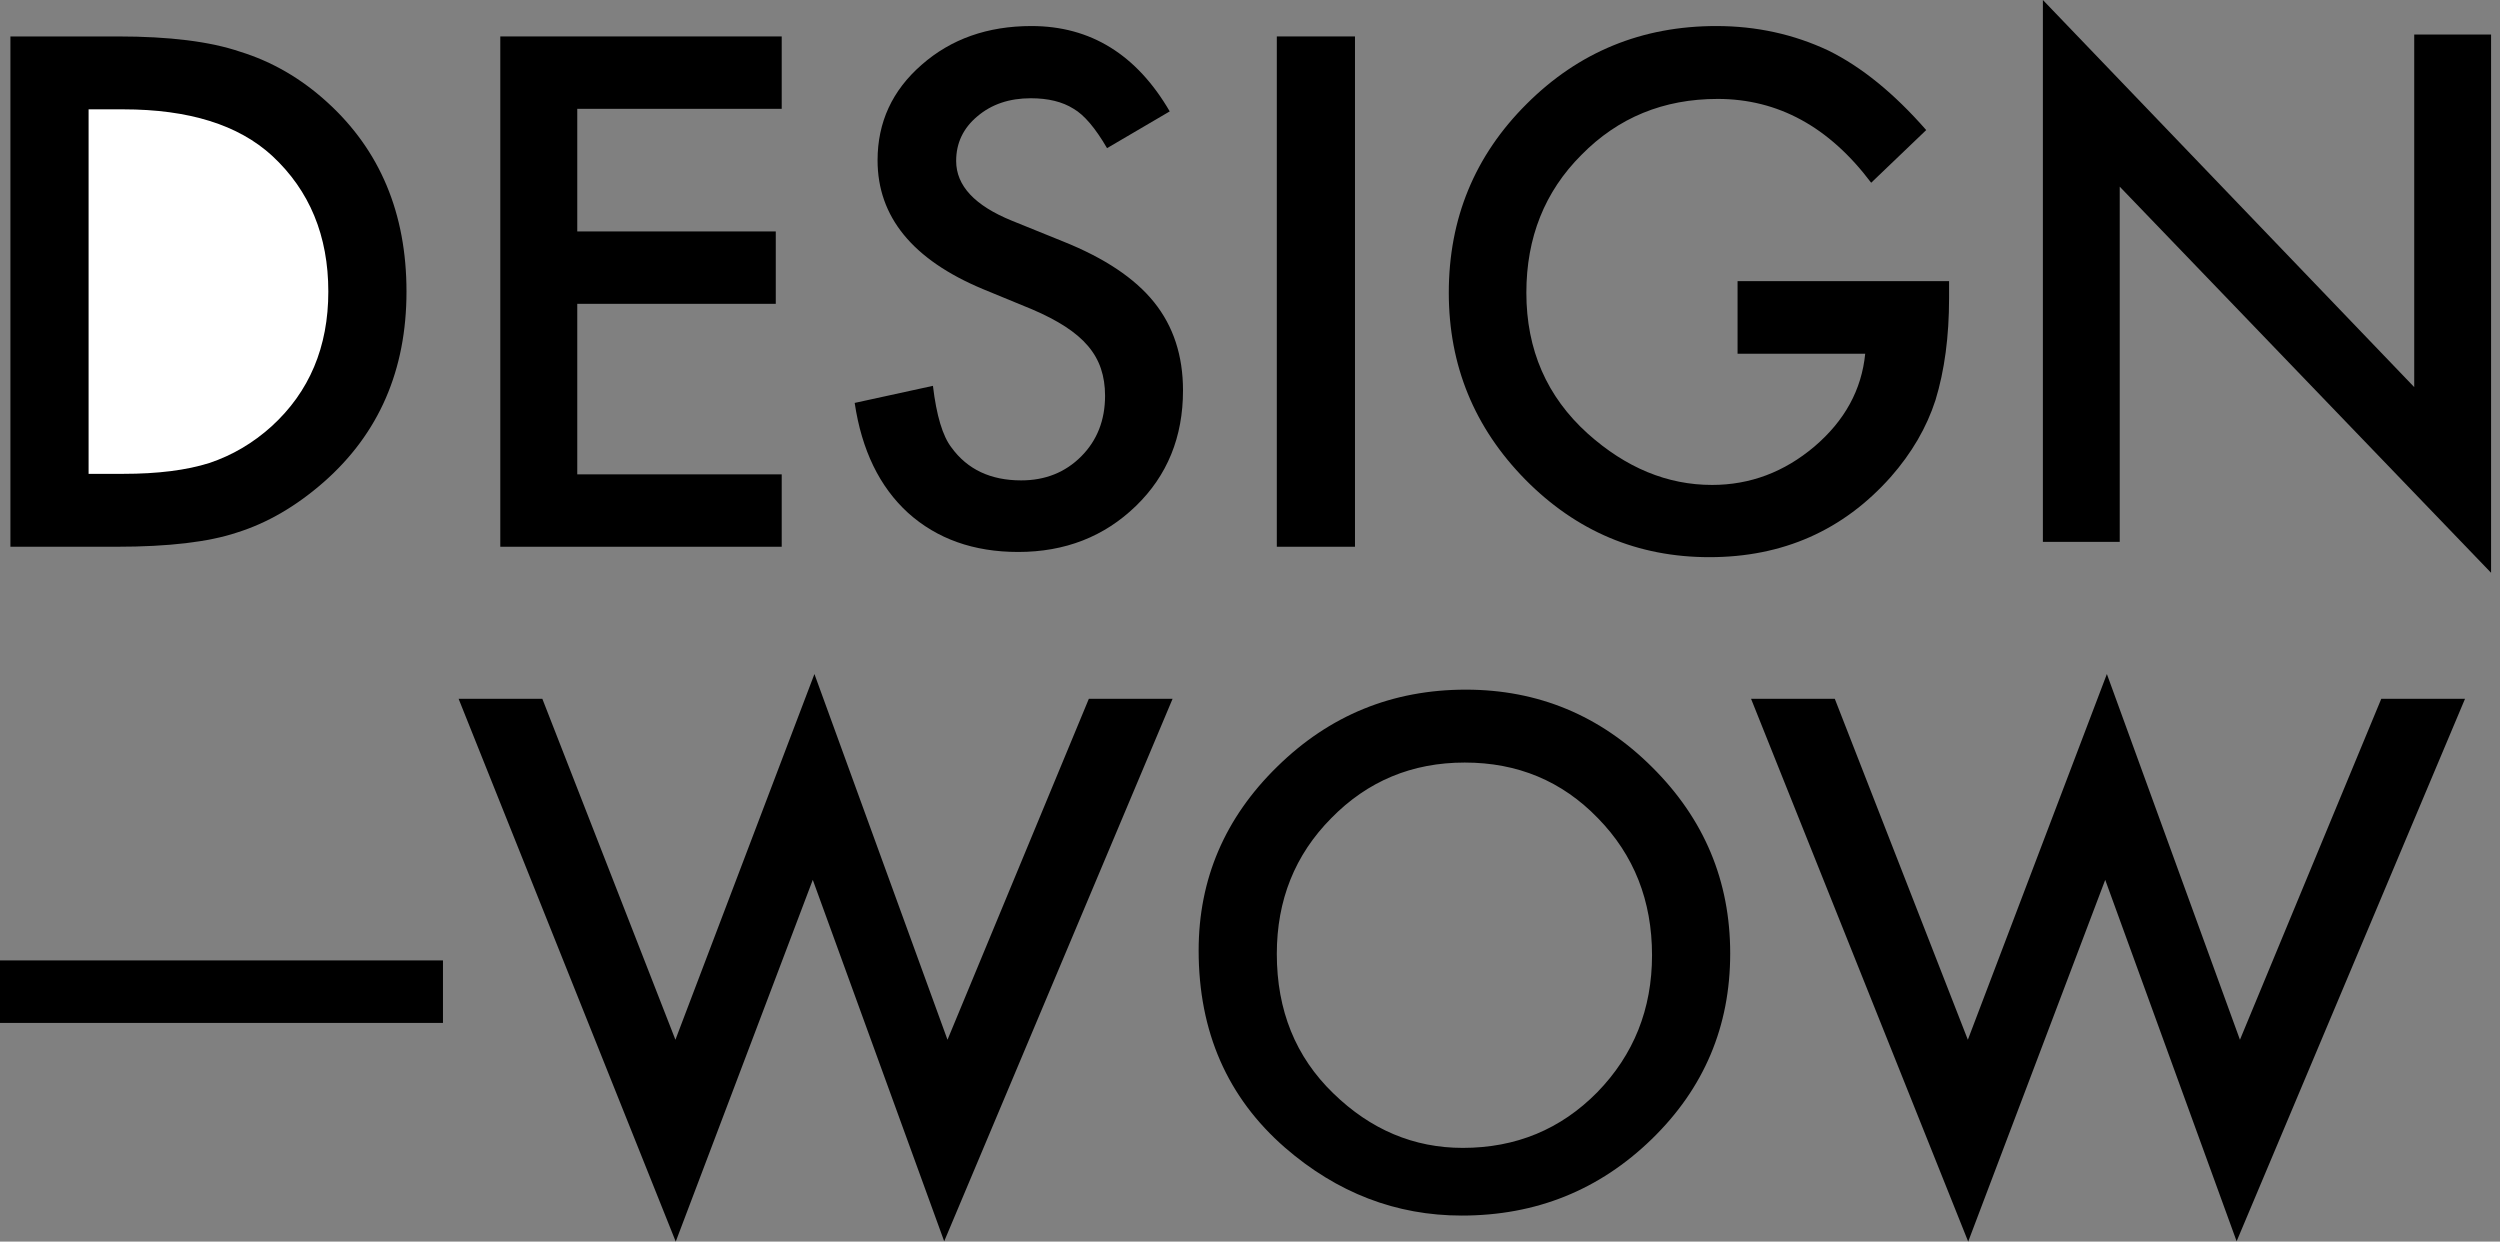 <?xml version="1.0" encoding="UTF-8"?>
<svg width="149px" height="74px" viewBox="0 0 149 74" version="1.1" xmlns="http://www.w3.org/2000/svg" xmlns:xlink="http://www.w3.org/1999/xlink">
    <rect x="0" y="0" width="149" height="74" fill="#808080" stroke="none"/>
    <!-- Generator: Sketch 49 (51002) - http://www.bohemiancoding.com/sketch -->
    <title>Group</title>
    <desc>Created with Sketch.</desc>
    <defs></defs>
    <g id="Symbols" stroke="none" stroke-width="1" fill="none" fill-rule="evenodd">
        <g id="header/1440/black" transform="translate(0, -67)">
            <g id="header/1440" transform="translate(0, 55)">
                <g id="Group" transform="translate(0, 12)">
                    <g id="Group-7-Copy" transform="translate(0.621, 0)">
                        <path d="M0,32.586 L0,2.172 L6.406,2.172 C9.477,2.172 11.902,2.474 13.681,3.079 C15.592,3.669 17.325,4.674 18.881,6.092 C22.031,8.955 23.606,12.717 23.606,17.379 C23.606,22.054 21.965,25.836 18.683,28.725 C17.035,30.17 15.309,31.175 13.503,31.739 C11.816,32.304 9.424,32.586 6.327,32.586 L0,32.586 Z" id="Path" fill="#000000"></path>
                        <path d="M4.659,28.241 L6.725,28.241 C8.785,28.241 10.497,28.025 11.862,27.593 C13.226,27.135 14.46,26.408 15.562,25.413 C17.818,23.357 18.947,20.679 18.947,17.379 C18.947,14.053 17.832,11.356 15.601,9.287 C13.594,7.44 10.635,6.517 6.725,6.517 L4.659,6.517 L4.659,28.241 Z" id="Path" fill="#FFFFFF"></path>
                        <polygon id="Path" fill="#000000" points="45.969 6.486 33.784 6.486 33.784 13.794 45.615 13.794 45.615 18.108 33.784 18.108 33.784 28.272 45.969 28.272 45.969 32.586 29.197 32.586 29.197 2.172 45.969 2.172"></polygon>
                        <path d="M69.095,6.639 L65.359,8.83 C64.661,7.63 63.996,6.848 63.363,6.482 C62.704,6.065 61.854,5.856 60.813,5.856 C59.535,5.856 58.474,6.215 57.631,6.932 C56.788,7.637 56.366,8.524 56.366,9.593 C56.366,11.067 57.473,12.254 59.687,13.154 L62.731,14.387 C65.208,15.378 67.02,16.588 68.166,18.017 C69.313,19.445 69.886,21.196 69.886,23.27 C69.886,26.048 68.95,28.344 67.079,30.157 C65.195,31.983 62.856,32.897 60.062,32.897 C57.414,32.897 55.226,32.12 53.5,30.568 C51.8,29.016 50.739,26.831 50.318,24.014 L54.982,22.996 C55.193,24.77 55.562,25.996 56.089,26.675 C57.038,27.979 58.422,28.631 60.24,28.631 C61.676,28.631 62.869,28.155 63.818,27.203 C64.766,26.251 65.241,25.044 65.241,23.583 C65.241,22.996 65.158,22.458 64.994,21.969 C64.829,21.48 64.572,21.03 64.223,20.619 C63.874,20.208 63.422,19.823 62.869,19.464 C62.316,19.106 61.657,18.763 60.892,18.437 L57.947,17.224 C53.77,15.476 51.682,12.92 51.682,9.554 C51.682,7.285 52.558,5.387 54.31,3.861 C56.063,2.321 58.244,1.552 60.853,1.552 C64.371,1.552 67.119,3.247 69.095,6.639 Z" id="Path" fill="#000000"></path>
                        <polygon id="Path" fill="#000000" points="80.136 2.172 80.136 32.586 75.477 32.586 75.477 2.172"></polygon>
                        <path d="M102.938,16.757 L115.544,16.757 L115.544,17.764 C115.544,20.055 115.274,22.082 114.734,23.847 C114.207,25.479 113.318,27.006 112.067,28.428 C109.234,31.614 105.632,33.207 101.258,33.207 C96.99,33.207 93.334,31.667 90.291,28.586 C87.248,25.492 85.727,21.78 85.727,17.448 C85.727,13.025 87.274,9.273 90.37,6.192 C93.466,3.099 97.233,1.552 101.673,1.552 C104.057,1.552 106.284,2.039 108.352,3.013 C110.328,3.987 112.271,5.567 114.181,7.752 L110.901,10.892 C108.398,7.562 105.348,5.896 101.752,5.896 C98.524,5.896 95.817,7.009 93.631,9.233 C91.444,11.419 90.35,14.157 90.35,17.448 C90.35,20.845 91.569,23.643 94.006,25.841 C96.285,27.882 98.755,28.902 101.416,28.902 C103.682,28.902 105.717,28.138 107.522,26.611 C109.327,25.071 110.334,23.228 110.545,21.082 L102.938,21.082 L102.938,16.757 Z" id="Path" fill="#000000"></path>
                        <polygon id="Path" fill="#000000" points="121.135 32.297 121.135 0 143.267 23.072 143.267 2.057 147.847 2.057 147.847 34.138 125.715 11.125 125.715 32.297"></polygon>
                    </g>
                    <polygon id="Path-Copy" fill="#000000" points="109.354 41.649 117.284 61.969 125.57 40.172 133.501 61.969 141.924 41.649 146.915 41.649 133.303 73.98 125.471 52.439 117.304 74 104.363 41.649"></polygon>
                    <polygon id="Path-Copy-2" fill="#000000" points="0 57.241 26.401 57.241 26.401 60.966 0 60.966"></polygon>
                    <polygon id="Path-Copy-3" fill="#000000" points="32.324 41.649 40.255 61.969 48.54 40.172 56.471 61.969 64.895 41.649 69.886 41.649 56.274 73.98 48.442 52.439 40.274 74 27.333 41.649"></polygon>
                    <path d="M71.439,56.649 C71.439,52.394 73.003,48.739 76.13,45.685 C79.245,42.631 82.987,41.103 87.358,41.103 C91.677,41.103 95.38,42.644 98.468,45.724 C101.57,48.804 103.12,52.505 103.12,56.825 C103.12,61.171 101.563,64.858 98.449,67.887 C95.321,70.928 91.546,72.448 87.123,72.448 C83.21,72.448 79.696,71.097 76.582,68.396 C73.153,65.407 71.439,61.491 71.439,56.649 Z M76.098,56.852 C76.098,60.219 77.219,62.988 79.46,65.158 C81.689,67.329 84.263,68.414 87.182,68.414 C90.349,68.414 93.02,67.309 95.197,65.099 C97.373,62.863 98.461,60.14 98.461,56.931 C98.461,53.682 97.386,50.959 95.236,48.763 C93.098,46.553 90.453,45.448 87.299,45.448 C84.158,45.448 81.506,46.553 79.343,48.763 C77.18,50.946 76.098,53.643 76.098,56.852 Z" id="DESIGN-—WOW-Copy-3" fill="#000000"></path>
                </g>
            </g>
        </g>
    </g>
</svg>